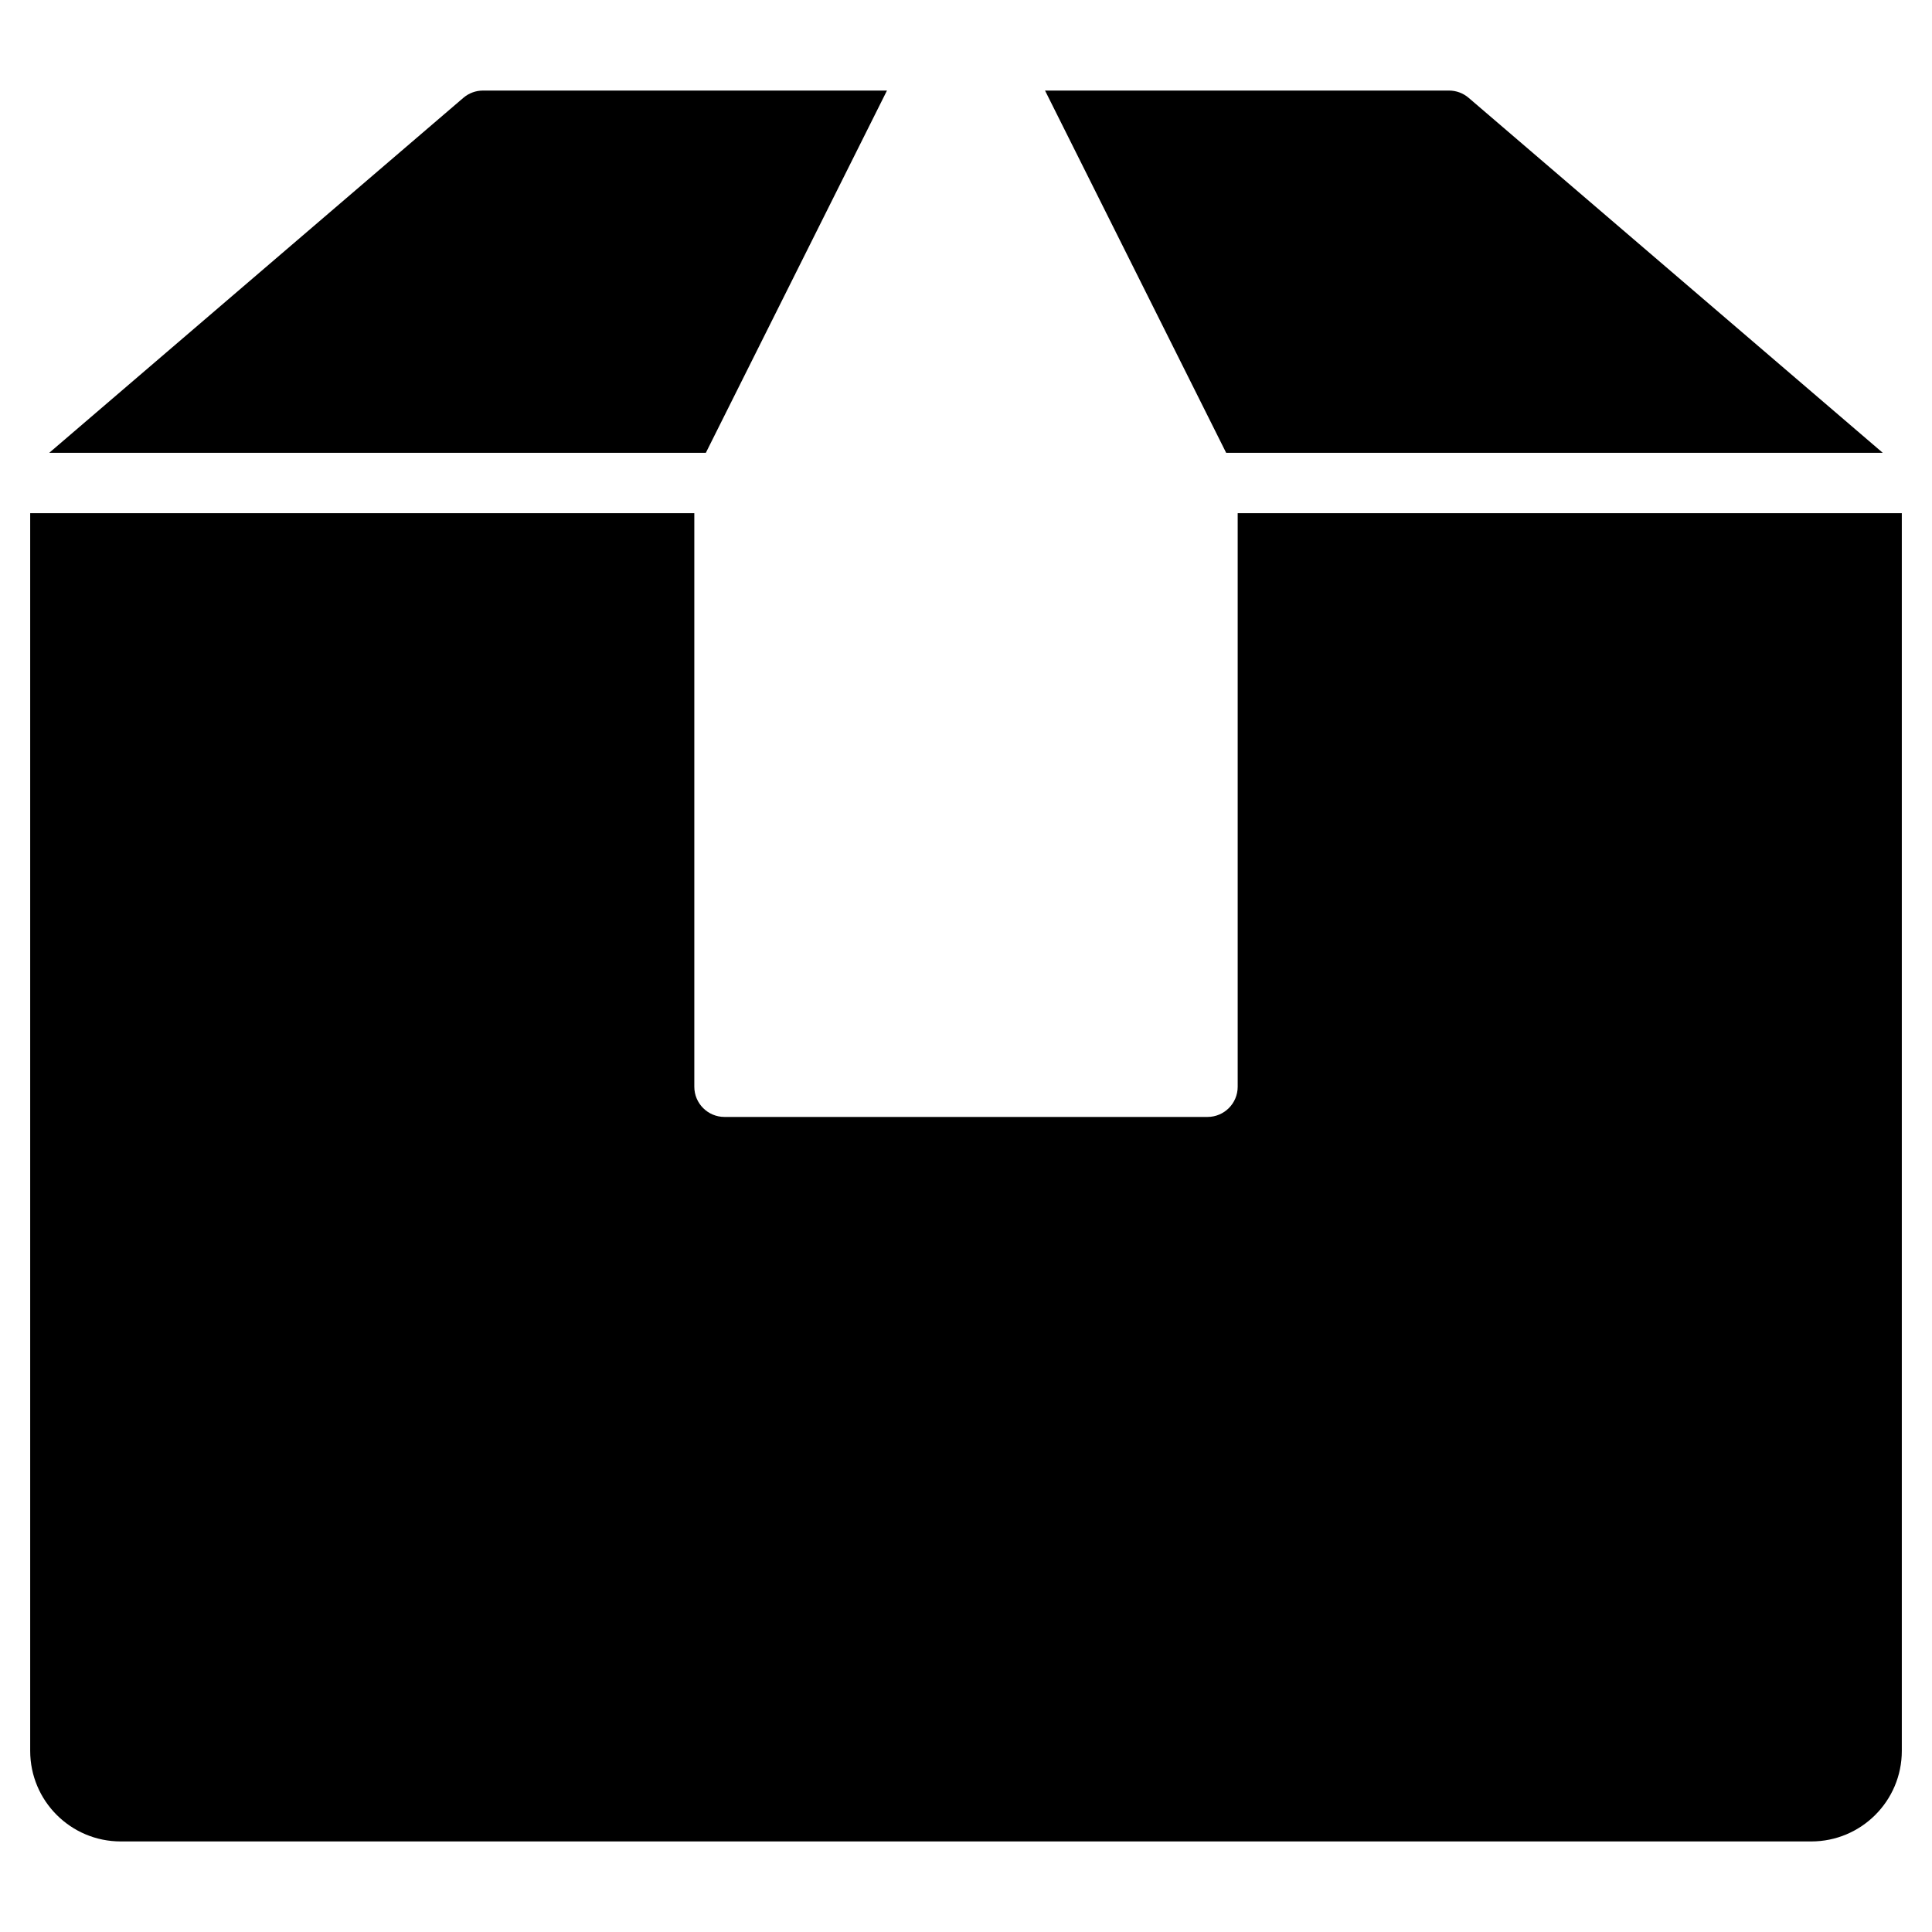 <?xml version="1.0" encoding="utf-8"?>
<!-- Generator: Adobe Illustrator 20.0.0, SVG Export Plug-In . SVG Version: 6.00 Build 0)  -->
<!DOCTYPE svg PUBLIC "-//W3C//DTD SVG 1.1//EN" "http://www.w3.org/Graphics/SVG/1.1/DTD/svg11.dtd">
<svg version="1.1" id="Layer_1" xmlns="http://www.w3.org/2000/svg" xmlns:xlink="http://www.w3.org/1999/xlink" x="0px" y="0px"
	 width="64px" height="64px" viewBox="0 0 64 64" enable-background="new 0 0 64 64" xml:space="preserve">
<path d="M34.618,3l6,12h21.751L48.651,3.241C48.47,3.085,48.239,3,48,3H34.618z"/>
<path d="M4,61h56c1.657,0,3-1.343,3-3V17H41v19c0,0.552-0.448,1-1,1H24c-0.552,0-1-0.448-1-1V17H1v41C1,59.657,2.343,61,4,61z"/>
<path d="M23.382,15l6-12H16c-0.239,0-0.47,0.085-0.651,0.241L1.631,15H23.382z"/>
</svg>
